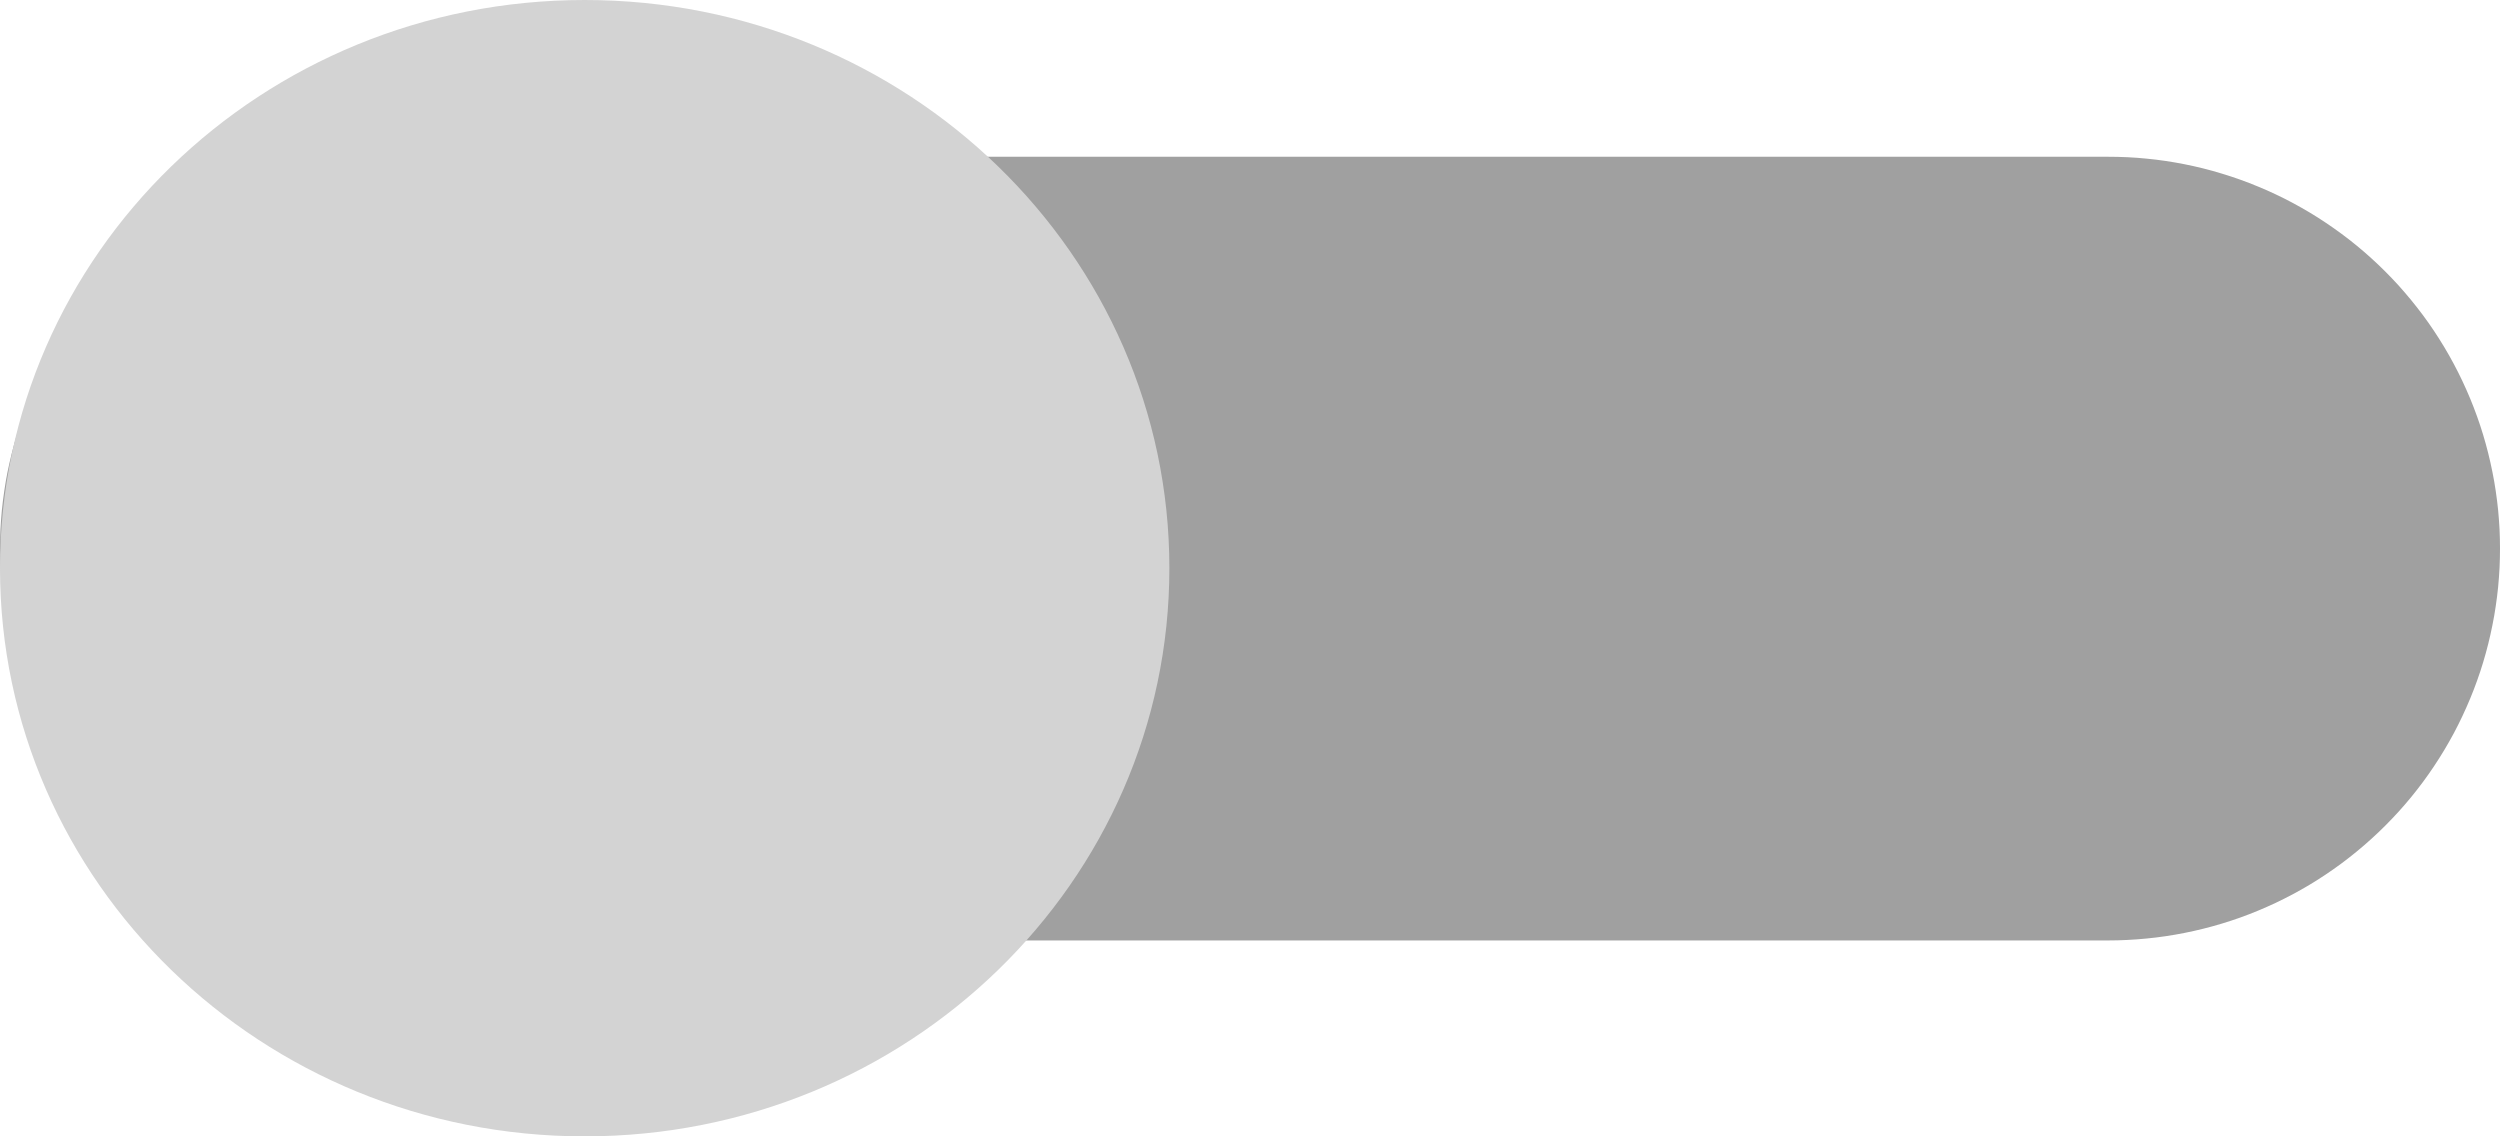 <?xml version="1.0" encoding="utf-8"?>
<svg width="44px" height="20px" viewBox="0 0 44 20" version="1.1" xmlns:xlink="http://www.w3.org/1999/xlink" xmlns="http://www.w3.org/2000/svg">
  <g id="off">
    <path d="M6.896 2.759L37.104 2.759Q37.274 2.759 37.443 2.767Q37.612 2.775 37.78 2.792Q37.949 2.808 38.116 2.833Q38.284 2.858 38.45 2.891Q38.616 2.924 38.78 2.965Q38.944 3.006 39.106 3.056Q39.268 3.105 39.428 3.162Q39.587 3.219 39.743 3.284Q39.9 3.348 40.053 3.421Q40.206 3.493 40.355 3.573Q40.504 3.653 40.65 3.74Q40.795 3.827 40.935 3.921Q41.076 4.015 41.212 4.116Q41.348 4.216 41.479 4.324Q41.61 4.431 41.735 4.545Q41.861 4.659 41.98 4.778Q42.1 4.898 42.214 5.023Q42.327 5.149 42.435 5.28Q42.542 5.411 42.643 5.546Q42.744 5.682 42.838 5.823Q42.932 5.964 43.019 6.109Q43.106 6.254 43.186 6.404Q43.266 6.553 43.338 6.706Q43.41 6.859 43.475 7.015Q43.54 7.172 43.597 7.331Q43.654 7.49 43.703 7.652Q43.752 7.814 43.793 7.979Q43.834 8.143 43.867 8.309Q43.901 8.475 43.925 8.642Q43.95 8.81 43.967 8.978Q43.983 9.147 43.992 9.316Q44 9.485 44 9.654L44 9.656Q44 9.825 43.992 9.995Q43.983 10.164 43.967 10.332Q43.95 10.501 43.925 10.668Q43.901 10.835 43.867 11.001Q43.834 11.167 43.793 11.332Q43.752 11.496 43.703 11.658Q43.654 11.82 43.597 11.979Q43.54 12.139 43.475 12.295Q43.41 12.451 43.338 12.604Q43.266 12.757 43.186 12.907Q43.106 13.056 43.019 13.201Q42.932 13.346 42.838 13.487Q42.744 13.628 42.643 13.764Q42.542 13.9 42.435 14.031Q42.327 14.162 42.214 14.287Q42.1 14.412 41.98 14.532Q41.861 14.652 41.735 14.765Q41.61 14.879 41.479 14.986Q41.348 15.094 41.212 15.195Q41.076 15.296 40.935 15.39Q40.795 15.484 40.65 15.571Q40.504 15.658 40.355 15.738Q40.206 15.817 40.053 15.89Q39.9 15.962 39.743 16.027Q39.587 16.092 39.428 16.149Q39.268 16.206 39.106 16.255Q38.944 16.304 38.78 16.345Q38.616 16.386 38.45 16.419Q38.284 16.452 38.116 16.477Q37.949 16.502 37.78 16.518Q37.612 16.535 37.443 16.543Q37.274 16.552 37.104 16.552L6.896 16.552Q6.726 16.552 6.557 16.543Q6.388 16.535 6.22 16.518Q6.051 16.502 5.884 16.477Q5.716 16.452 5.55 16.419Q5.384 16.386 5.22 16.345Q5.056 16.304 4.894 16.255Q4.732 16.206 4.573 16.149Q4.413 16.092 4.257 16.027Q4.1 15.962 3.947 15.89Q3.794 15.817 3.645 15.738Q3.496 15.658 3.351 15.571Q3.205 15.484 3.065 15.39Q2.924 15.296 2.788 15.195Q2.652 15.094 2.521 14.986Q2.39 14.879 2.265 14.765Q2.139 14.652 2.02 14.532Q1.9 14.412 1.786 14.287Q1.673 14.162 1.565 14.031Q1.458 13.9 1.357 13.764Q1.256 13.628 1.162 13.487Q1.068 13.346 0.981 13.201Q0.894 13.056 0.814 12.907Q0.734 12.757 0.662 12.604Q0.59 12.451 0.525 12.295Q0.46 12.139 0.403 11.979Q0.346 11.82 0.297 11.658Q0.248 11.496 0.207 11.332Q0.166 11.167 0.132 11.001Q0.099 10.835 0.075 10.668Q0.05 10.501 0.033 10.332Q0.017 10.164 0.008 9.995Q0 9.825 0 9.656L0 9.654Q0 9.485 0.008 9.316Q0.017 9.147 0.033 8.978Q0.05 8.81 0.075 8.642Q0.099 8.475 0.132 8.309Q0.166 8.143 0.207 7.979Q0.248 7.814 0.297 7.652Q0.346 7.49 0.403 7.331Q0.46 7.172 0.525 7.015Q0.59 6.859 0.662 6.706Q0.734 6.553 0.814 6.404Q0.894 6.254 0.981 6.109Q1.068 5.964 1.162 5.823Q1.256 5.682 1.357 5.546Q1.458 5.411 1.565 5.28Q1.673 5.149 1.786 5.023Q1.9 4.898 2.02 4.778Q2.139 4.659 2.265 4.545Q2.39 4.431 2.521 4.324Q2.652 4.216 2.788 4.116Q2.924 4.015 3.065 3.921Q3.205 3.827 3.351 3.74Q3.496 3.653 3.645 3.573Q3.794 3.493 3.947 3.421Q4.1 3.348 4.257 3.284Q4.413 3.219 4.573 3.162Q4.732 3.105 4.894 3.056Q5.056 3.006 5.22 2.965Q5.384 2.924 5.55 2.891Q5.716 2.858 5.884 2.833Q6.051 2.808 6.22 2.792Q6.388 2.775 6.557 2.767Q6.726 2.759 6.896 2.759Z" id="Rectangle" fill="#A0A0A0" fill-rule="evenodd" stroke="none" />
    <path d="M0 10C0 4.477 4.607 0 10.29 0C15.973 0 20.581 4.477 20.581 10C20.581 15.523 15.973 20 10.29 20C4.607 20 0 15.523 0 10Z" id="Ellipse" fill="#D3D3D3" fill-rule="evenodd" stroke="none" />
  </g>
</svg>